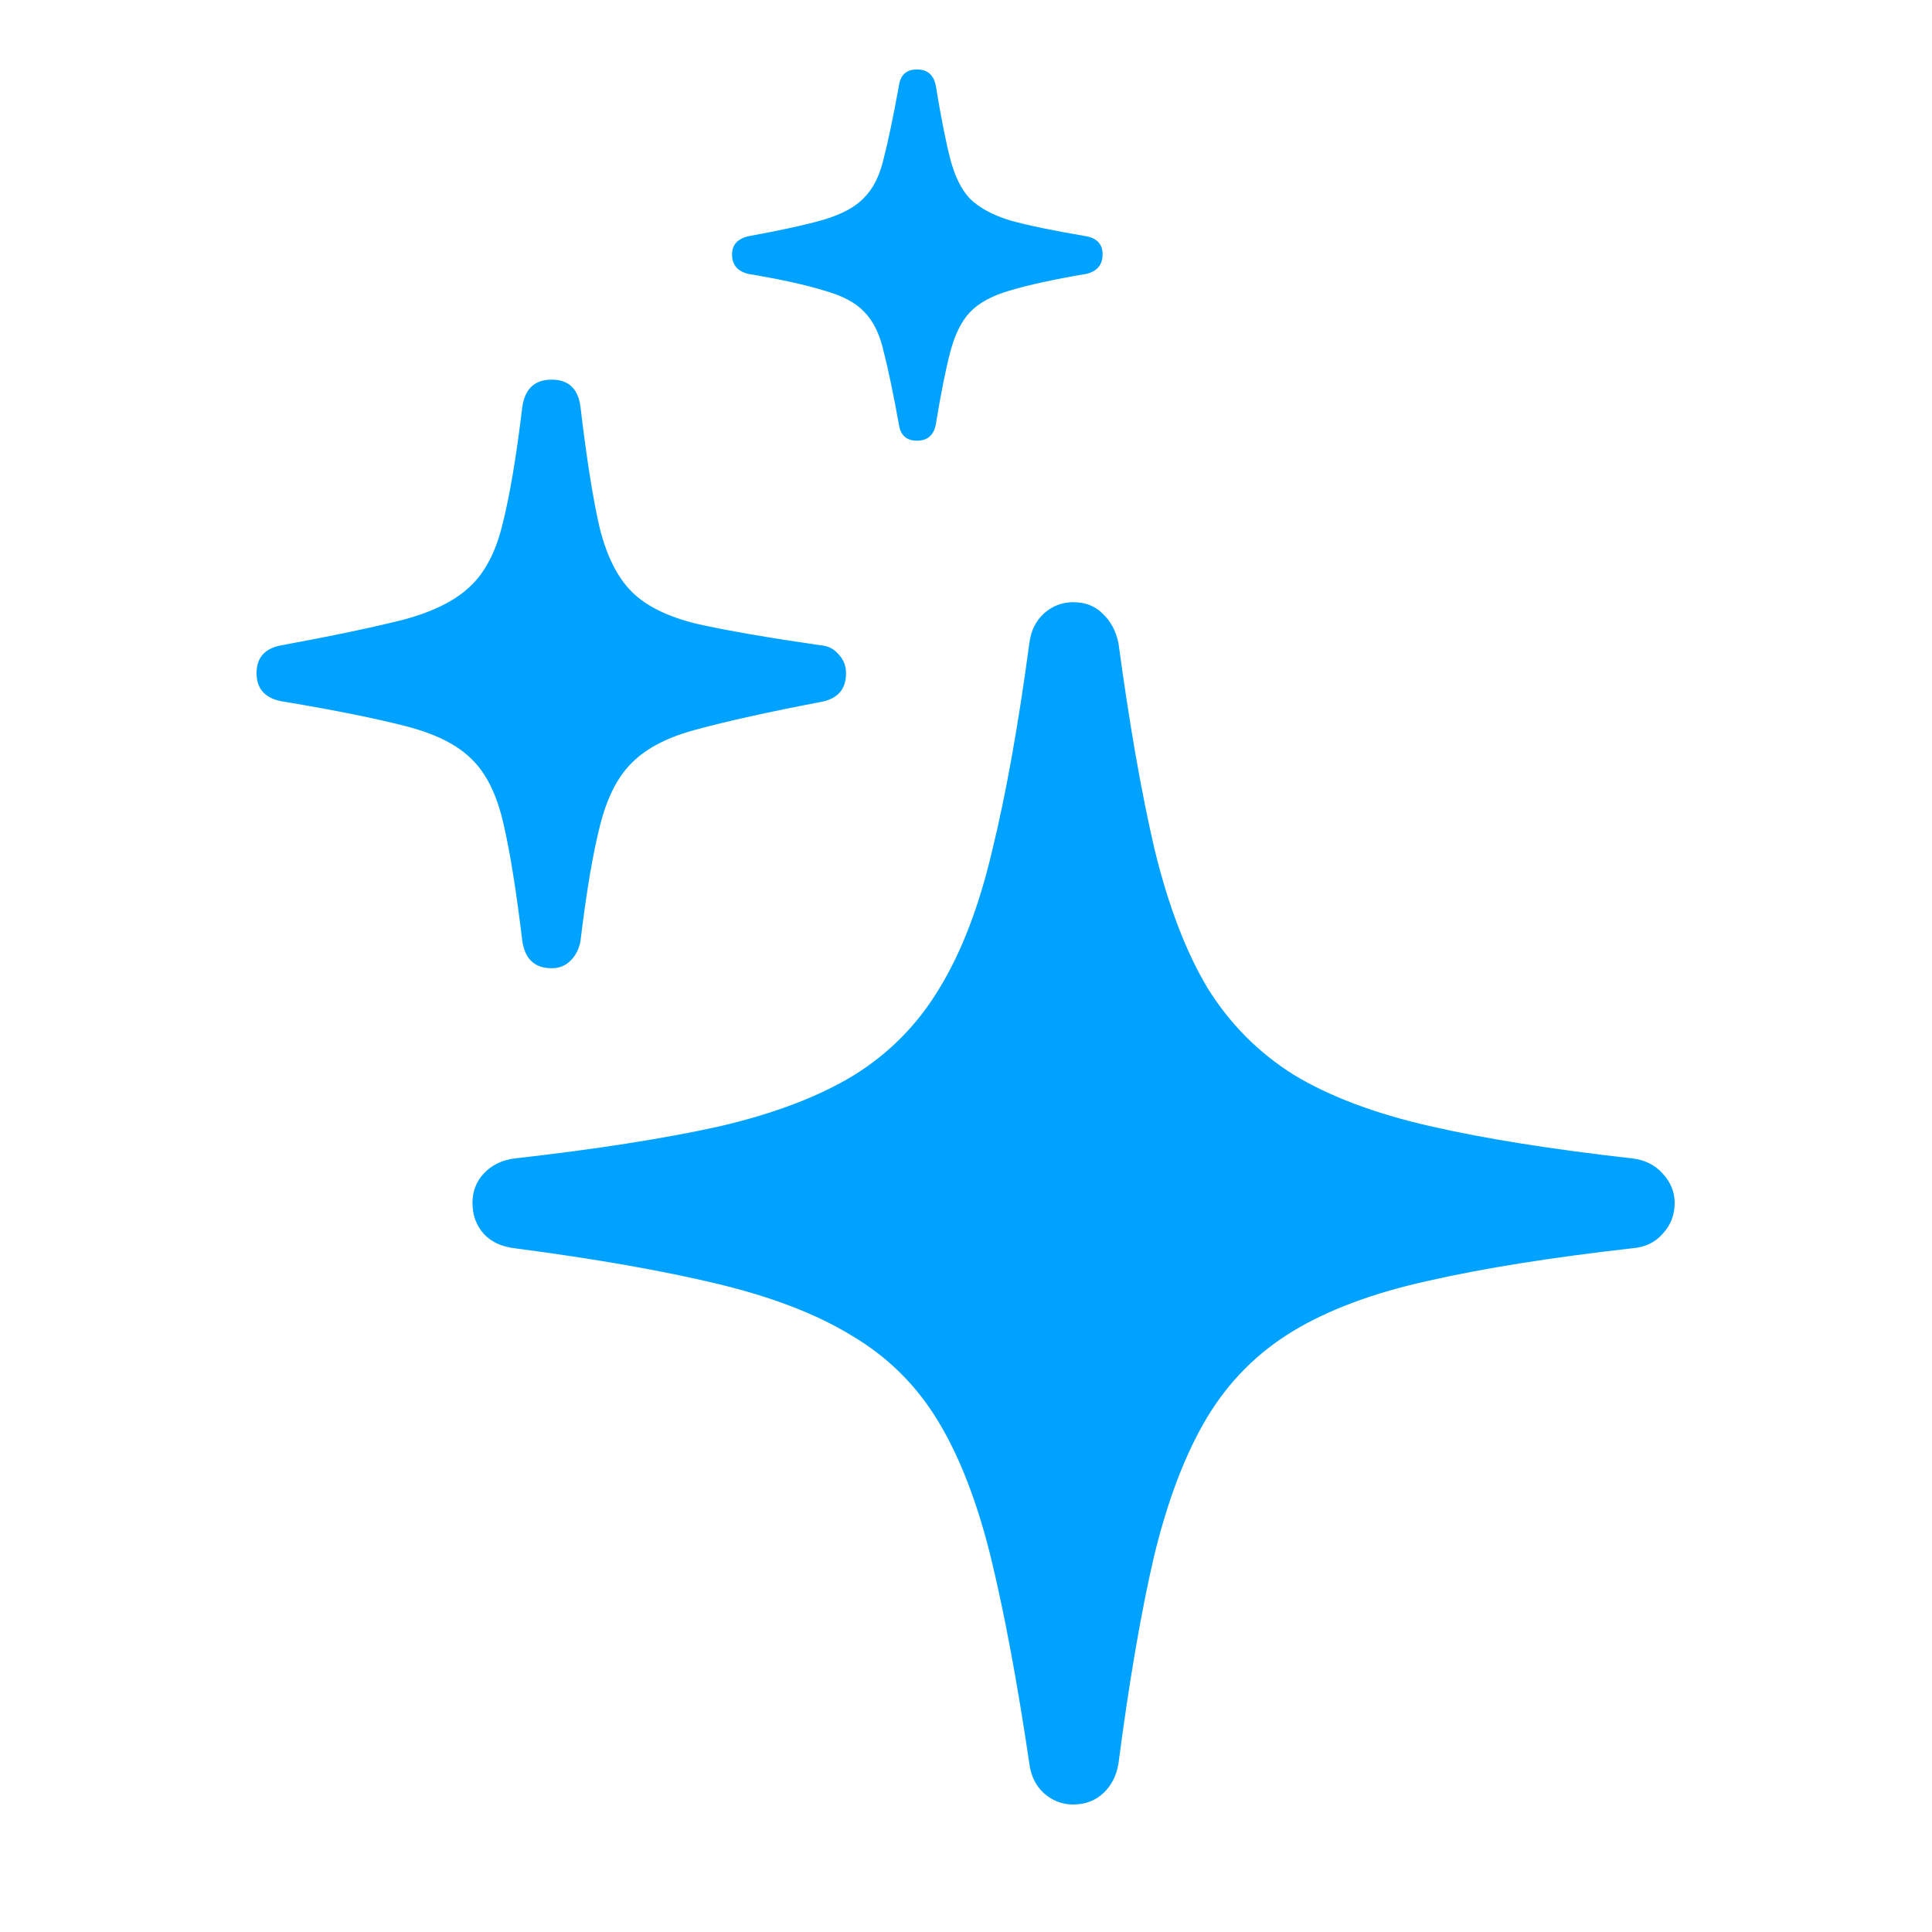 <svg width="20" height="20" viewBox="0 0 20 20" fill="none" xmlns="http://www.w3.org/2000/svg">
<path d="M11.109 18.68C10.995 18.68 10.893 18.641 10.805 18.562C10.721 18.484 10.672 18.383 10.656 18.258C10.531 17.414 10.398 16.703 10.258 16.125C10.117 15.552 9.935 15.081 9.711 14.711C9.487 14.341 9.19 14.047 8.82 13.828C8.456 13.604 7.99 13.425 7.422 13.289C6.859 13.154 6.161 13.031 5.328 12.922C5.193 12.906 5.086 12.857 5.008 12.773C4.93 12.685 4.891 12.578 4.891 12.453C4.891 12.333 4.93 12.232 5.008 12.148C5.091 12.06 5.198 12.008 5.328 11.992C6.161 11.898 6.862 11.789 7.43 11.664C7.997 11.534 8.466 11.357 8.836 11.133C9.206 10.904 9.503 10.602 9.727 10.227C9.956 9.852 10.138 9.375 10.273 8.797C10.414 8.219 10.542 7.505 10.656 6.656C10.672 6.531 10.721 6.43 10.805 6.352C10.893 6.273 10.995 6.234 11.109 6.234C11.234 6.234 11.336 6.273 11.414 6.352C11.497 6.43 11.552 6.531 11.578 6.656C11.693 7.505 11.818 8.219 11.953 8.797C12.094 9.375 12.276 9.852 12.5 10.227C12.729 10.596 13.026 10.896 13.391 11.125C13.76 11.349 14.229 11.526 14.797 11.656C15.365 11.787 16.065 11.898 16.898 11.992C17.029 12.008 17.133 12.06 17.211 12.148C17.294 12.237 17.336 12.338 17.336 12.453C17.336 12.578 17.294 12.685 17.211 12.773C17.133 12.862 17.029 12.912 16.898 12.922C16.065 13.016 15.362 13.128 14.789 13.258C14.221 13.383 13.753 13.557 13.383 13.781C13.013 14.005 12.716 14.305 12.492 14.68C12.268 15.055 12.086 15.534 11.945 16.117C11.81 16.701 11.688 17.414 11.578 18.258C11.557 18.383 11.505 18.484 11.422 18.562C11.338 18.641 11.234 18.68 11.109 18.68ZM5.711 10.023C5.534 10.023 5.432 9.927 5.406 9.734C5.344 9.219 5.279 8.815 5.211 8.523C5.143 8.227 5.034 8.005 4.883 7.859C4.732 7.708 4.503 7.594 4.195 7.516C3.893 7.438 3.479 7.354 2.953 7.266C2.755 7.24 2.656 7.141 2.656 6.969C2.656 6.807 2.742 6.711 2.914 6.68C3.451 6.581 3.872 6.492 4.18 6.414C4.487 6.331 4.716 6.216 4.867 6.07C5.023 5.924 5.135 5.708 5.203 5.422C5.276 5.135 5.344 4.734 5.406 4.219C5.432 4.026 5.534 3.93 5.711 3.93C5.883 3.93 5.982 4.021 6.008 4.203C6.07 4.729 6.135 5.143 6.203 5.445C6.276 5.747 6.388 5.974 6.539 6.125C6.69 6.276 6.919 6.388 7.227 6.461C7.534 6.529 7.956 6.602 8.492 6.68C8.57 6.685 8.633 6.716 8.68 6.773C8.732 6.826 8.758 6.891 8.758 6.969C8.758 7.135 8.672 7.234 8.5 7.266C7.958 7.37 7.534 7.464 7.227 7.547C6.924 7.625 6.698 7.74 6.547 7.891C6.396 8.036 6.284 8.255 6.211 8.547C6.138 8.833 6.07 9.234 6.008 9.75C5.992 9.828 5.958 9.893 5.906 9.945C5.854 9.997 5.789 10.023 5.711 10.023ZM9.492 4.562C9.383 4.562 9.32 4.505 9.305 4.391C9.247 4.073 9.195 3.823 9.148 3.641C9.107 3.458 9.039 3.32 8.945 3.227C8.857 3.133 8.719 3.06 8.531 3.008C8.349 2.951 8.089 2.893 7.75 2.836C7.635 2.81 7.578 2.742 7.578 2.633C7.578 2.534 7.635 2.471 7.75 2.445C8.089 2.383 8.349 2.326 8.531 2.273C8.719 2.216 8.857 2.141 8.945 2.047C9.039 1.953 9.107 1.818 9.148 1.641C9.195 1.458 9.247 1.208 9.305 0.891C9.32 0.776 9.383 0.719 9.492 0.719C9.602 0.719 9.667 0.776 9.688 0.891C9.74 1.208 9.789 1.458 9.836 1.641C9.883 1.823 9.951 1.961 10.039 2.055C10.133 2.148 10.271 2.224 10.453 2.281C10.641 2.333 10.904 2.388 11.242 2.445C11.357 2.466 11.414 2.529 11.414 2.633C11.414 2.742 11.357 2.81 11.242 2.836C10.904 2.893 10.641 2.951 10.453 3.008C10.271 3.06 10.133 3.135 10.039 3.234C9.951 3.328 9.883 3.466 9.836 3.648C9.789 3.826 9.74 4.073 9.688 4.391C9.667 4.505 9.602 4.562 9.492 4.562Z" fill="#00A2FF"/>
</svg>
